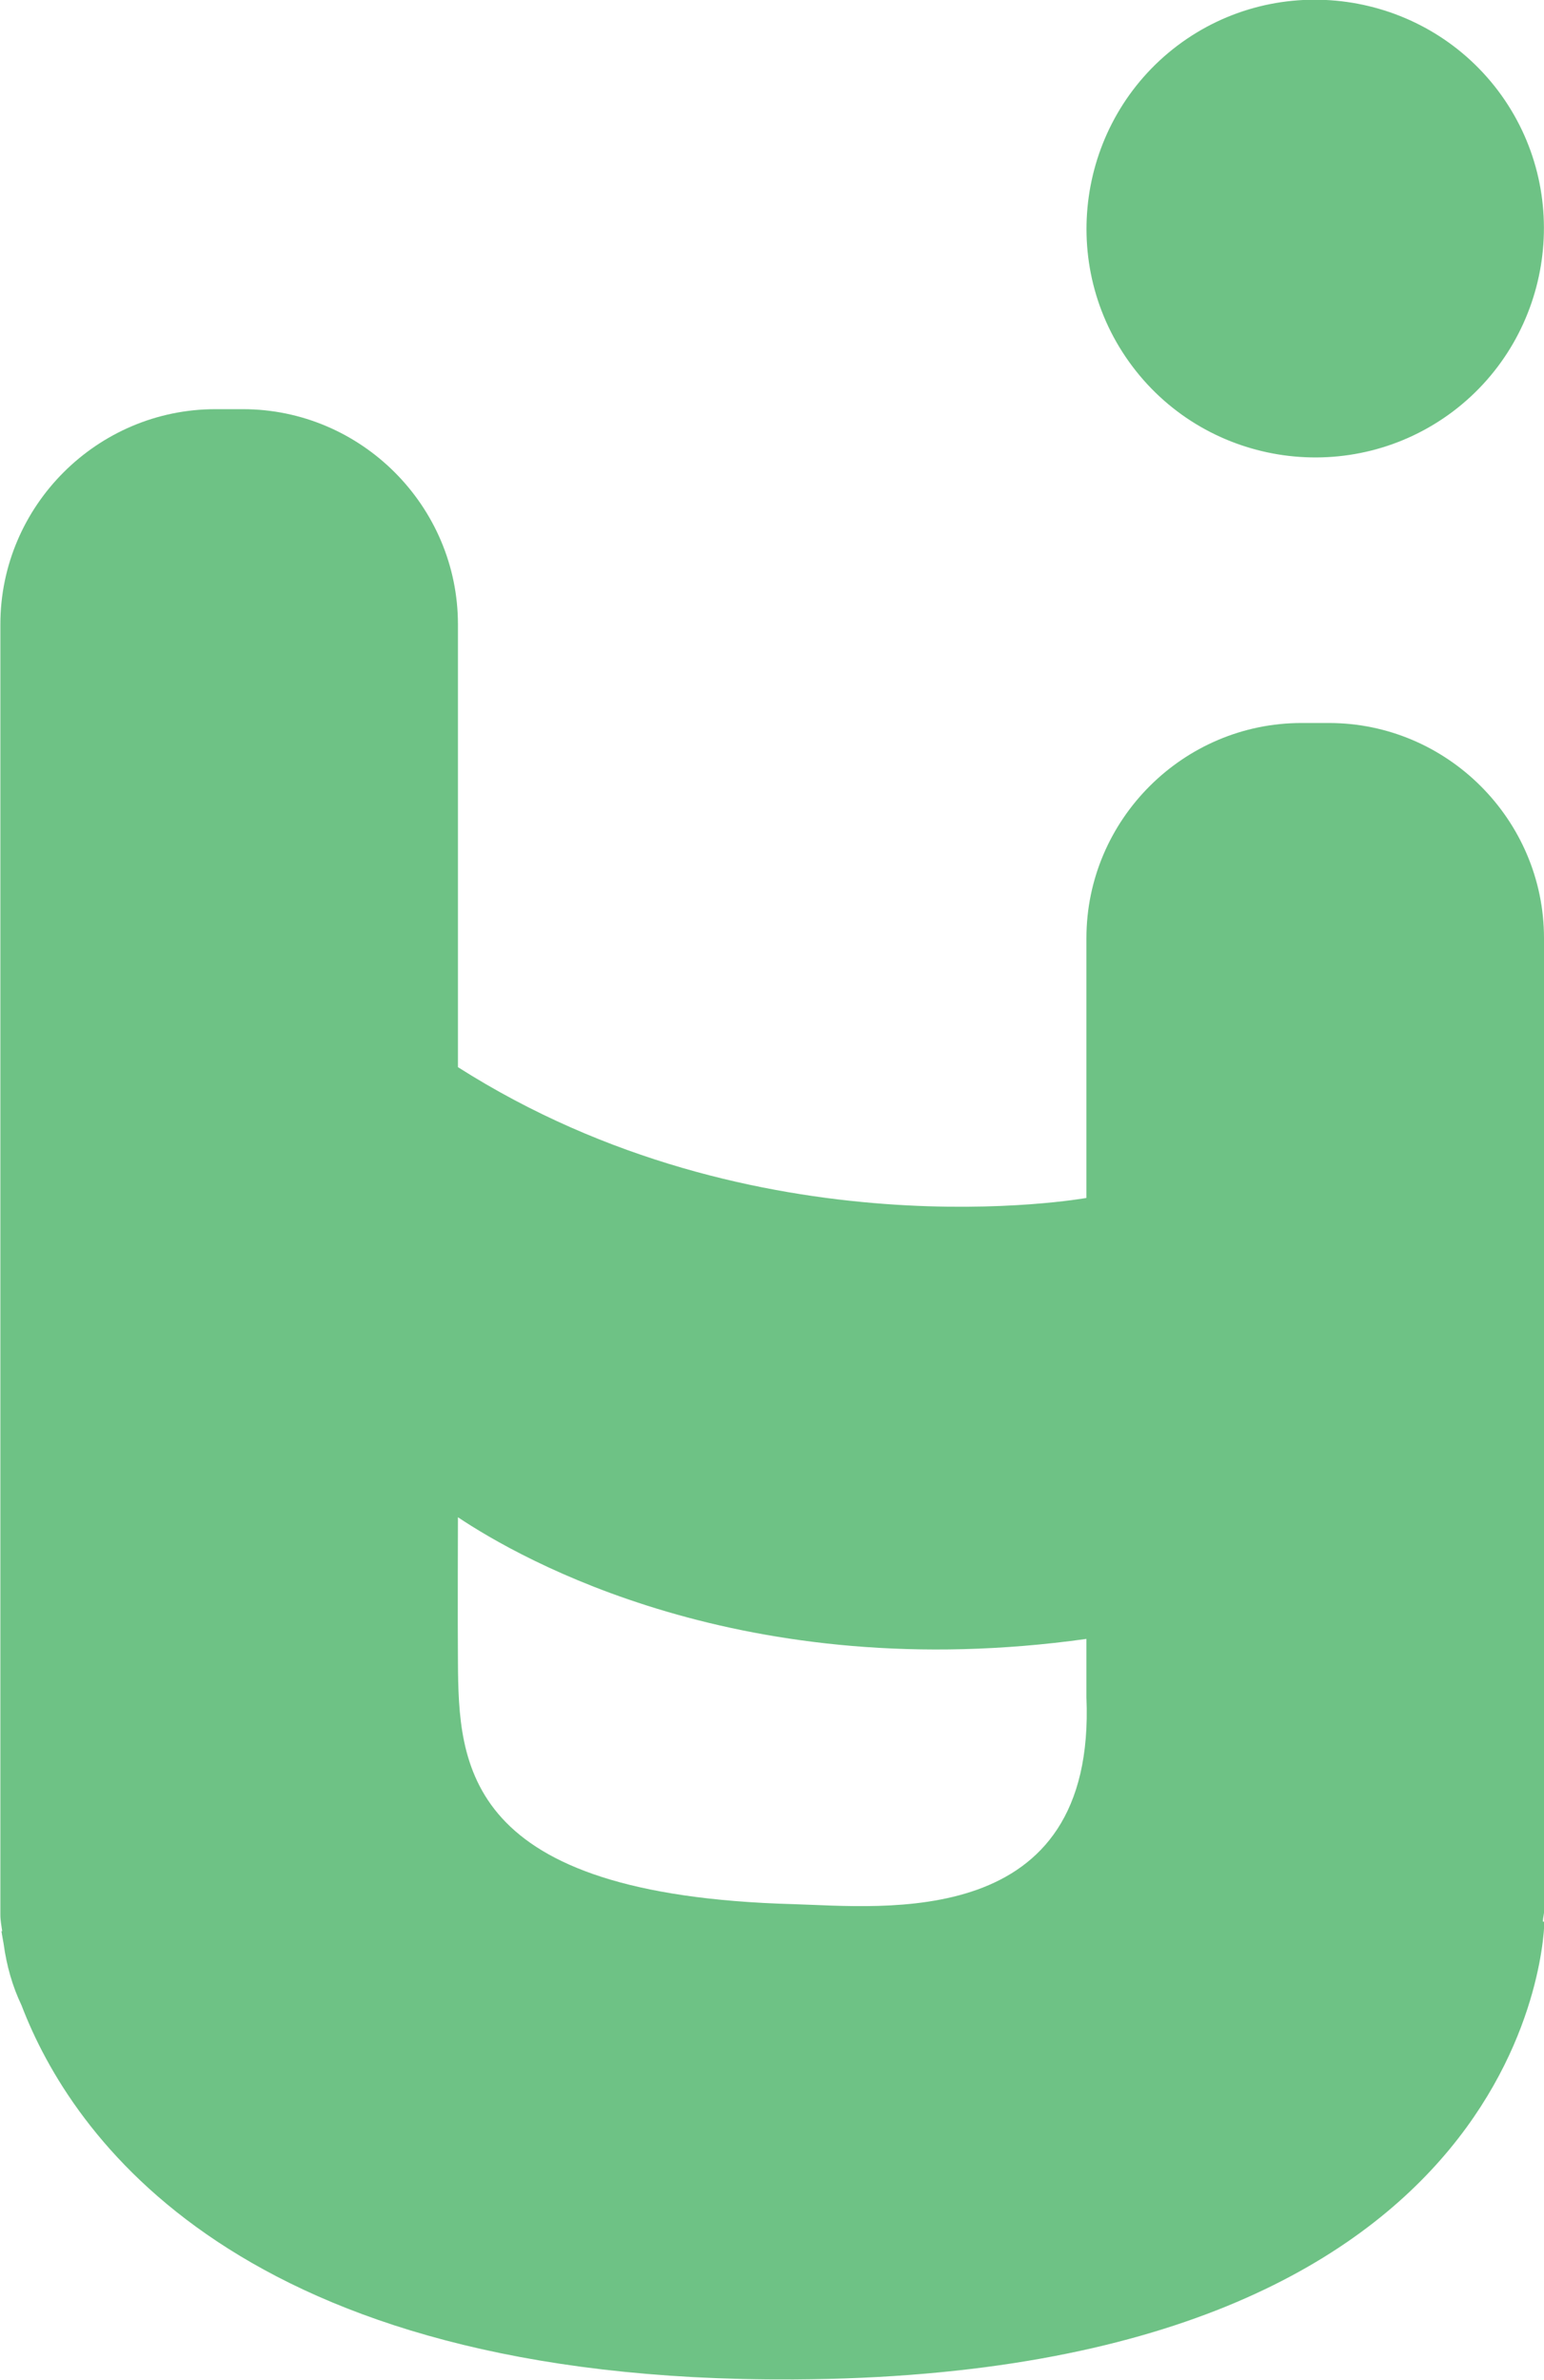 <?xml version="1.0" encoding="UTF-8"?>
<svg id="Layer_2" data-name="Layer 2" xmlns="http://www.w3.org/2000/svg" viewBox="0 0 42.28 65.14">
  <defs>
    <style>
      .cls-1 {
        fill: #6ec285;
      }
    </style>
  </defs>
  <g id="Layer_17" data-name="Layer 17">
    <g>
      <path class="cls-1" d="M42.28,25.68c0-3.24-2.65-5.89-5.89-5.89h-.75c-3.24,0-5.89,2.65-5.89,5.89v7.11s-9.02,1.63-17.21-3.58v-12.12c0-3.24-2.65-5.89-5.89-5.89h-.75c-3.24,0-5.89,2.65-5.89,5.89v35.32c0,.16.03.3.05.45h-.02s.02.14.06.35c.08.59.24,1.16.49,1.68,1.34,3.51,5.91,10.32,21.14,10.24,20.5-.11,20.56-12.53,20.56-12.53h-.04c0-.12.04-.23.04-.36v-26.57ZM29.75,44.86v1.6c.27,6.42-5.57,5.73-8.03,5.66-9.04-.25-9.16-3.81-9.18-6.64-.01-.99,0-3.95,0-3.95,1.72,1.15,7.83,4.64,17.21,3.33Z"/>
      <path class="cls-1" d="M39.79,11.26c2.75-2.08,3.31-6.02,1.23-8.78-2.08-2.75-6.02-3.31-8.78-1.23-2.75,2.08-3.31,6.02-1.23,8.78s6.02,3.31,8.78,1.23Z"/>
    </g>
  </g>
</svg>